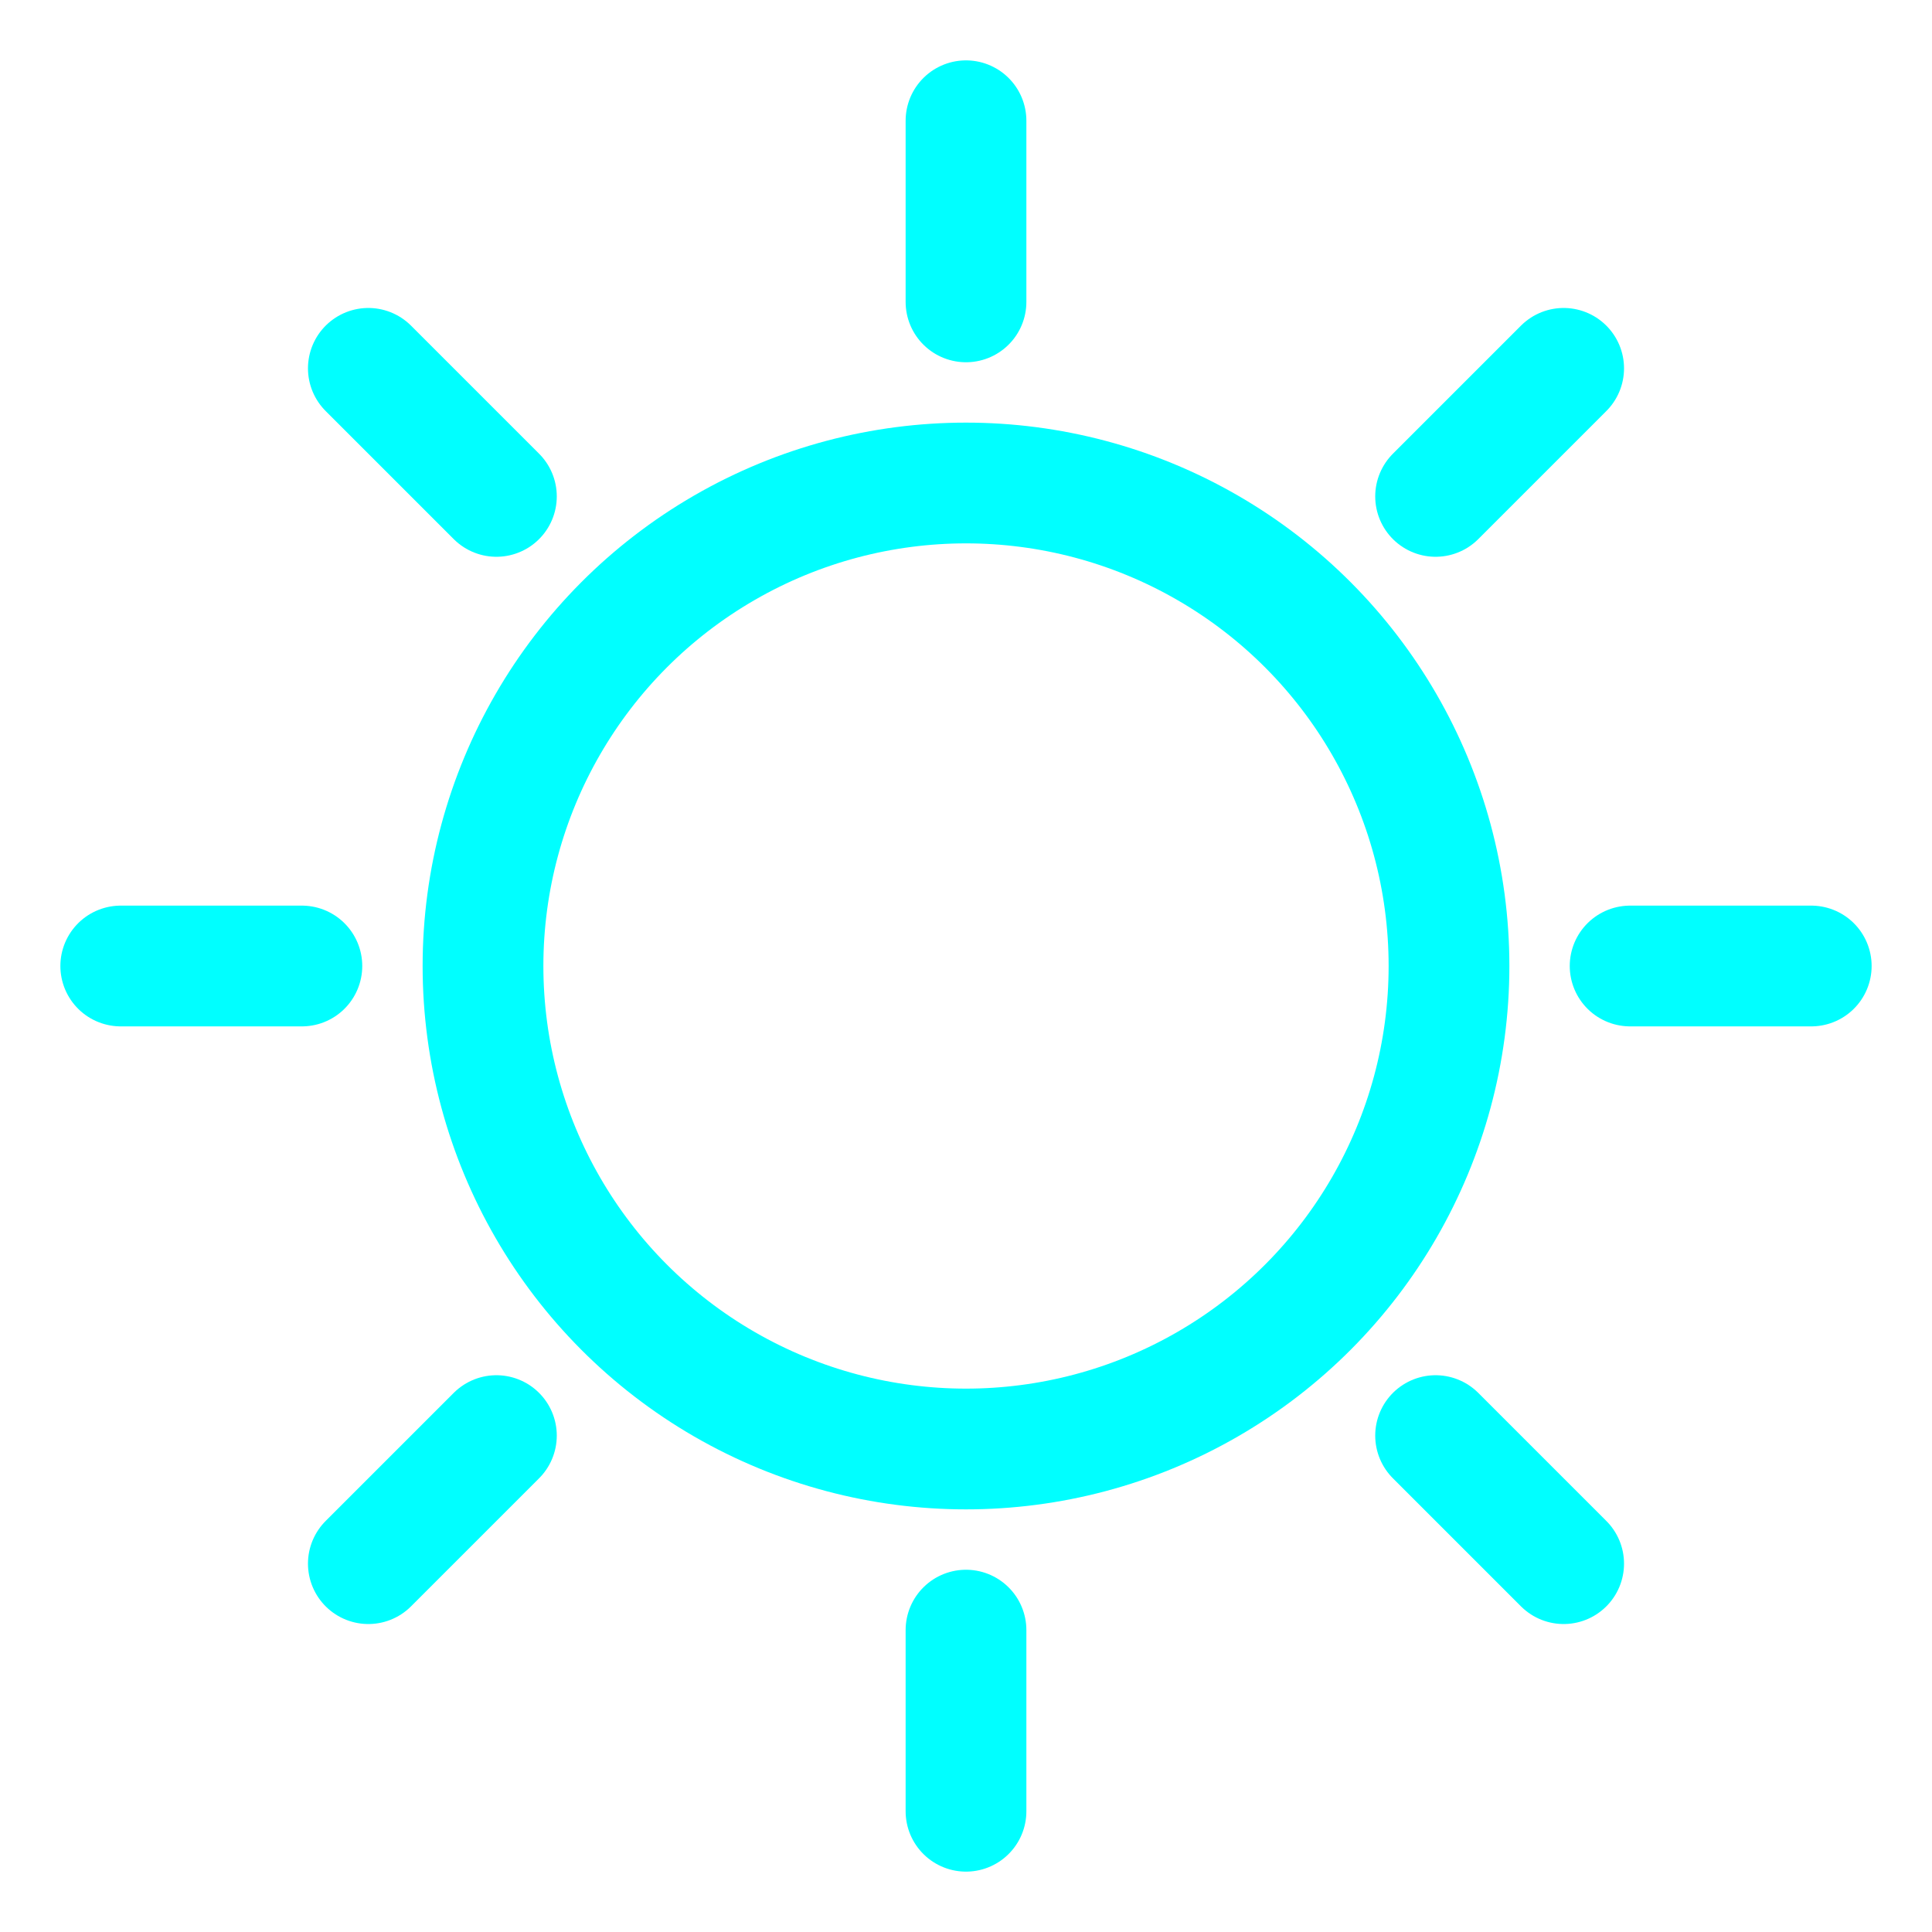 <?xml version="1.0" ?><svg height="32px" version="1.1" viewBox="0 0 32 32" width="32px" xmlns="http://www.w3.org/2000/svg" xmlns:xlink="http://www.w3.org/1999/xlink"><title/><desc/><defs/><g fill="none" fill-rule="evenodd" id="Sunny" stroke="none" stroke-width="1"><g stroke="#00FFFF" stroke-width="2" transform="translate(2, 2)"><circle cx="14" cy="14" id="Oval-4" r="8"/><path d="M14,0 L14,3 M23.899,4.101 L21.778,6.222 M28,14 L25,14 M23.899,23.899 L21.778,21.778 M14,28 L14,25 M4.101,23.899 L6.222,21.778 M3.83475851e-17,14 L3,14 M4.101,4.101 L6.222,6.222" id="Path-7" stroke-linecap="round"/></g></g></svg>